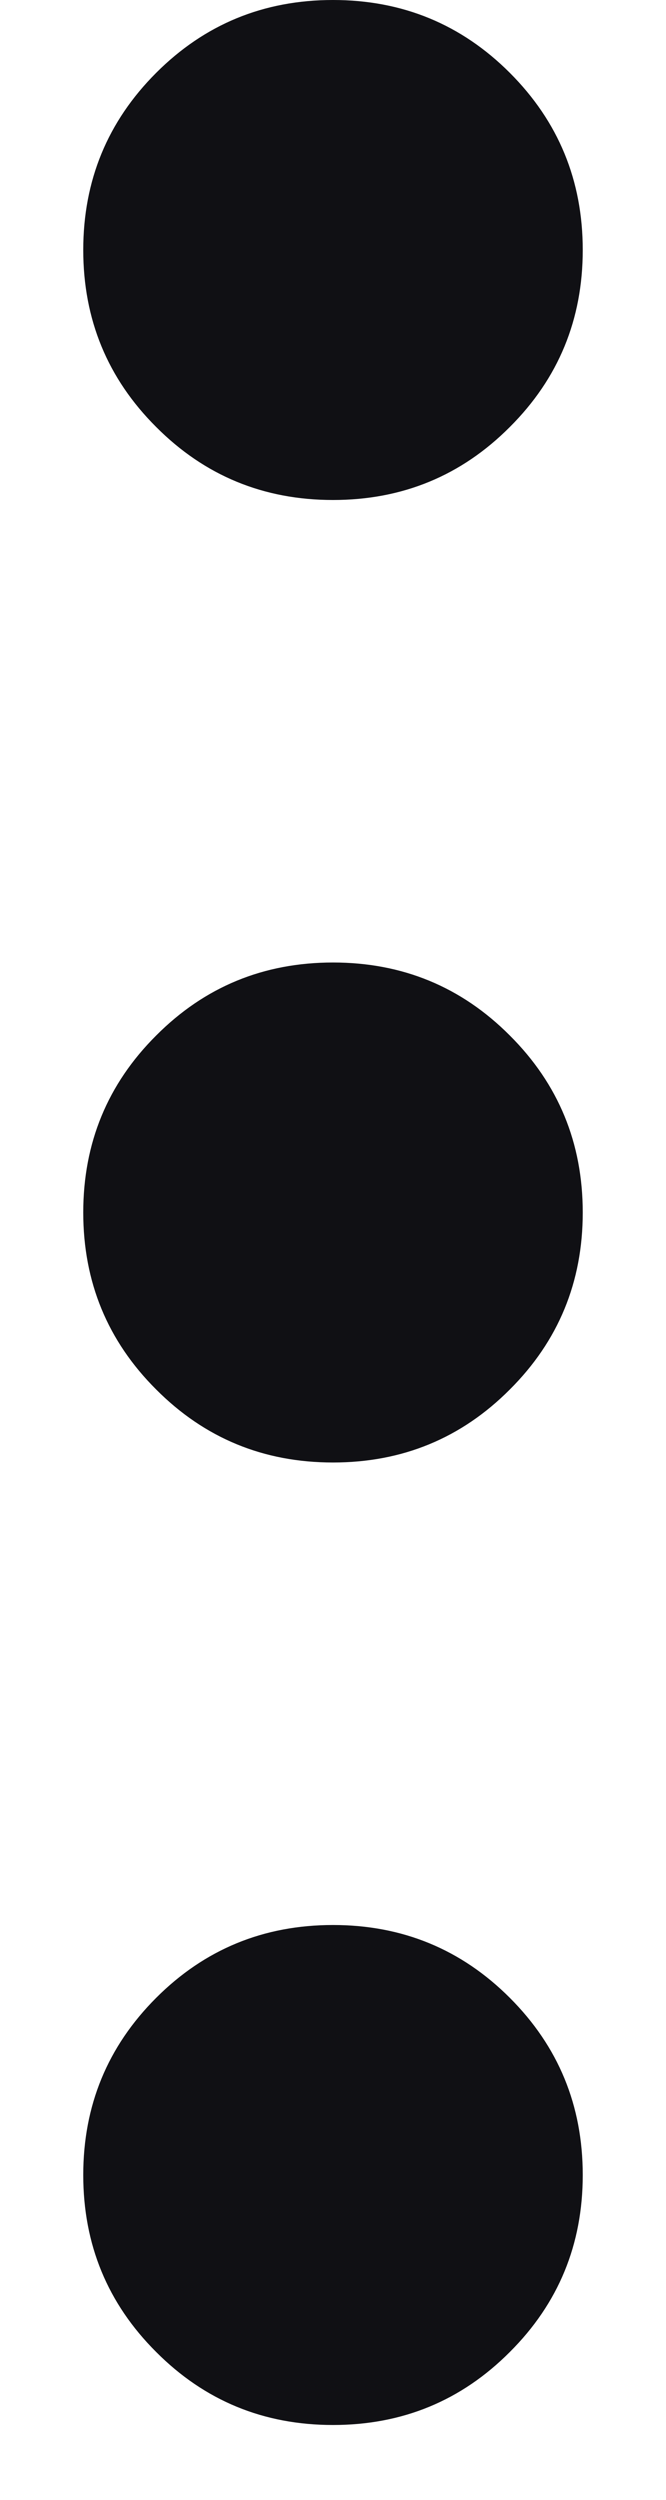 <svg width="4" height="15" viewBox="0 0 4 15" fill="none" xmlns="http://www.w3.org/2000/svg">
<path d="M2 14.55C1.583 14.55 1.229 14.404 0.938 14.112C0.646 13.821 0.5 13.467 0.5 13.05C0.5 12.633 0.646 12.279 0.938 11.987C1.229 11.696 1.583 11.55 2 11.55C2.417 11.55 2.771 11.696 3.062 11.987C3.354 12.279 3.5 12.633 3.5 13.05C3.5 13.467 3.354 13.821 3.062 14.112C2.771 14.404 2.417 14.55 2 14.55ZM2 8.775C1.583 8.775 1.229 8.629 0.938 8.337C0.646 8.046 0.5 7.692 0.5 7.275C0.5 6.858 0.646 6.504 0.938 6.213C1.229 5.921 1.583 5.775 2 5.775C2.417 5.775 2.771 5.921 3.062 6.213C3.354 6.504 3.5 6.858 3.5 7.275C3.5 7.692 3.354 8.046 3.062 8.337C2.771 8.629 2.417 8.775 2 8.775ZM2 3C1.583 3 1.229 2.854 0.938 2.562C0.646 2.271 0.5 1.917 0.5 1.5C0.5 1.083 0.646 0.729 0.938 0.437C1.229 0.146 1.583 0 2 0C2.417 0 2.771 0.146 3.062 0.437C3.354 0.729 3.5 1.083 3.5 1.5C3.5 1.917 3.354 2.271 3.062 2.562C2.771 2.854 2.417 3 2 3Z" fill="#101014"/>
</svg>
